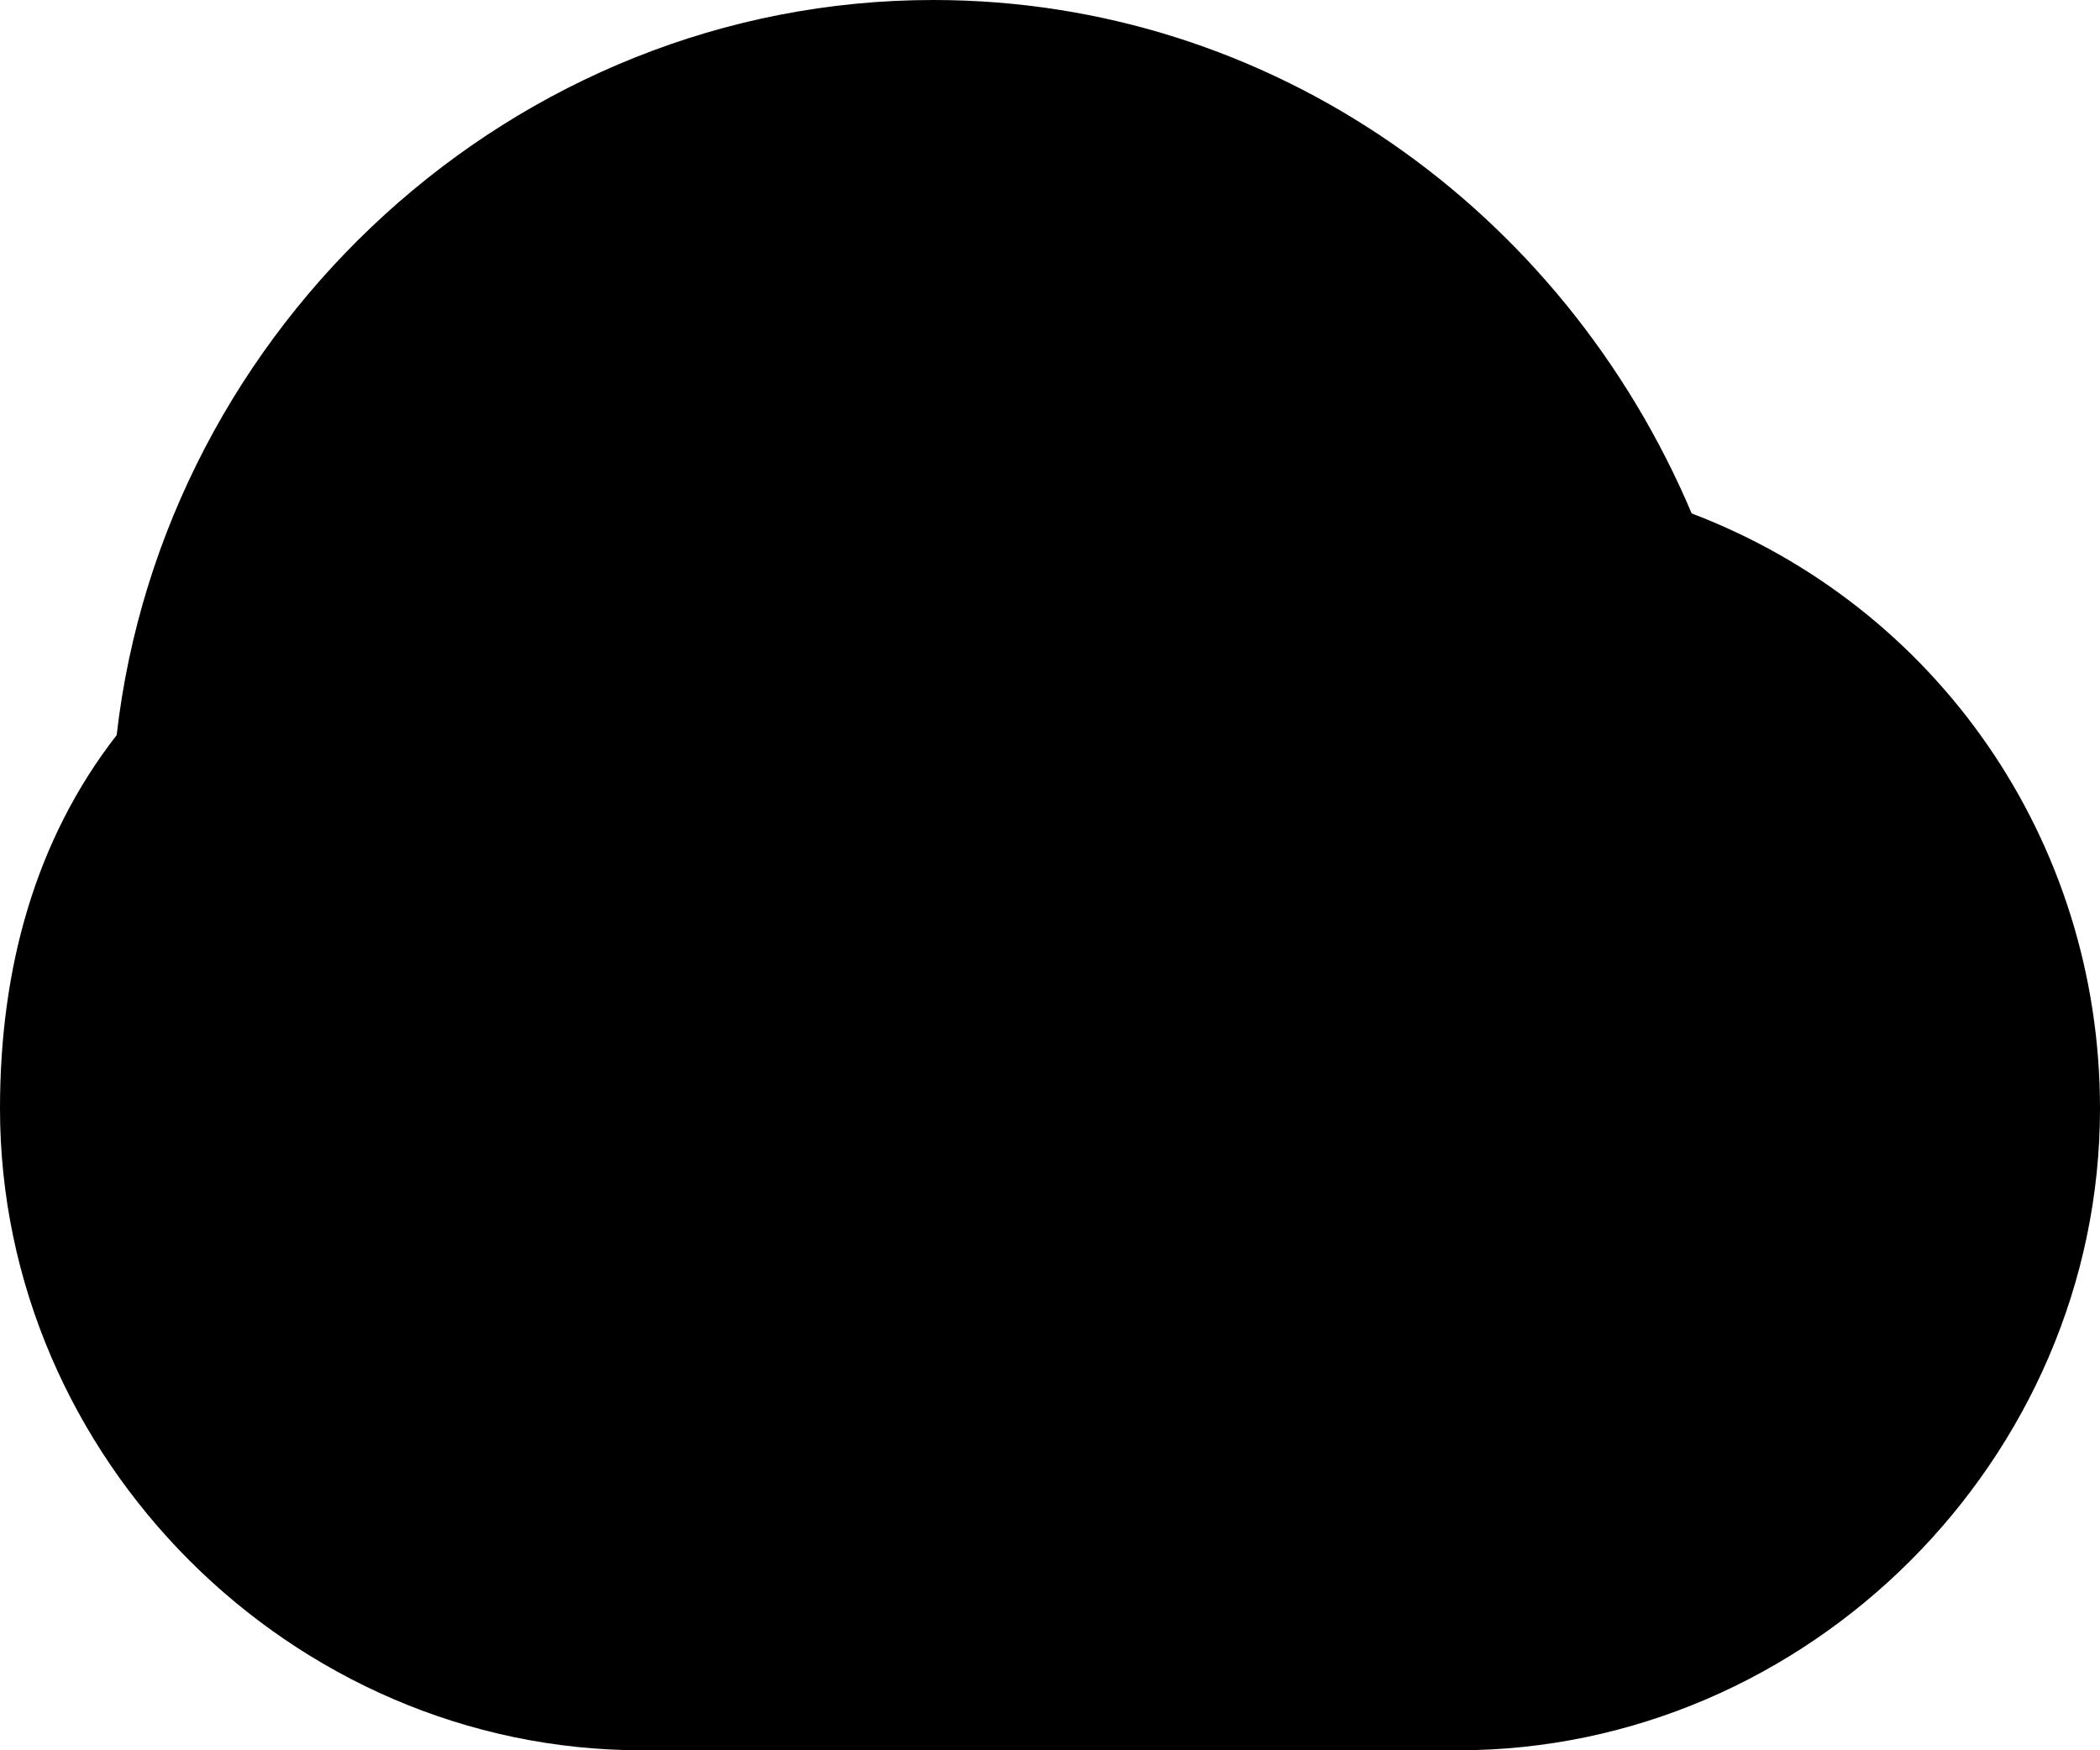 <?xml version="1.0" encoding="utf-8"?>
<!-- Generator: Adobe Illustrator 19.1.1, SVG Export Plug-In . SVG Version: 6.00 Build 0)  -->
<svg version="1.1" id="IOS_copy" xmlns="http://www.w3.org/2000/svg" xmlns:xlink="http://www.w3.org/1999/xlink" x="0px" y="0px"
	 viewBox="0 0 18 15" enable-background="new 0 0 18 15" xml:space="preserve">
<path d="M14.5,4.4C13.4,1.8,10.9,0,8,0C4.4,0,1.4,2.8,1,6.3c-0.7,0.9-1,2-1,3.2c0,3,2.5,5.5,5.5,5.5h7c3,0,5.5-2.5,5.5-5.5
	C18,7.2,16.6,5.2,14.5,4.4z"/>
</svg>

